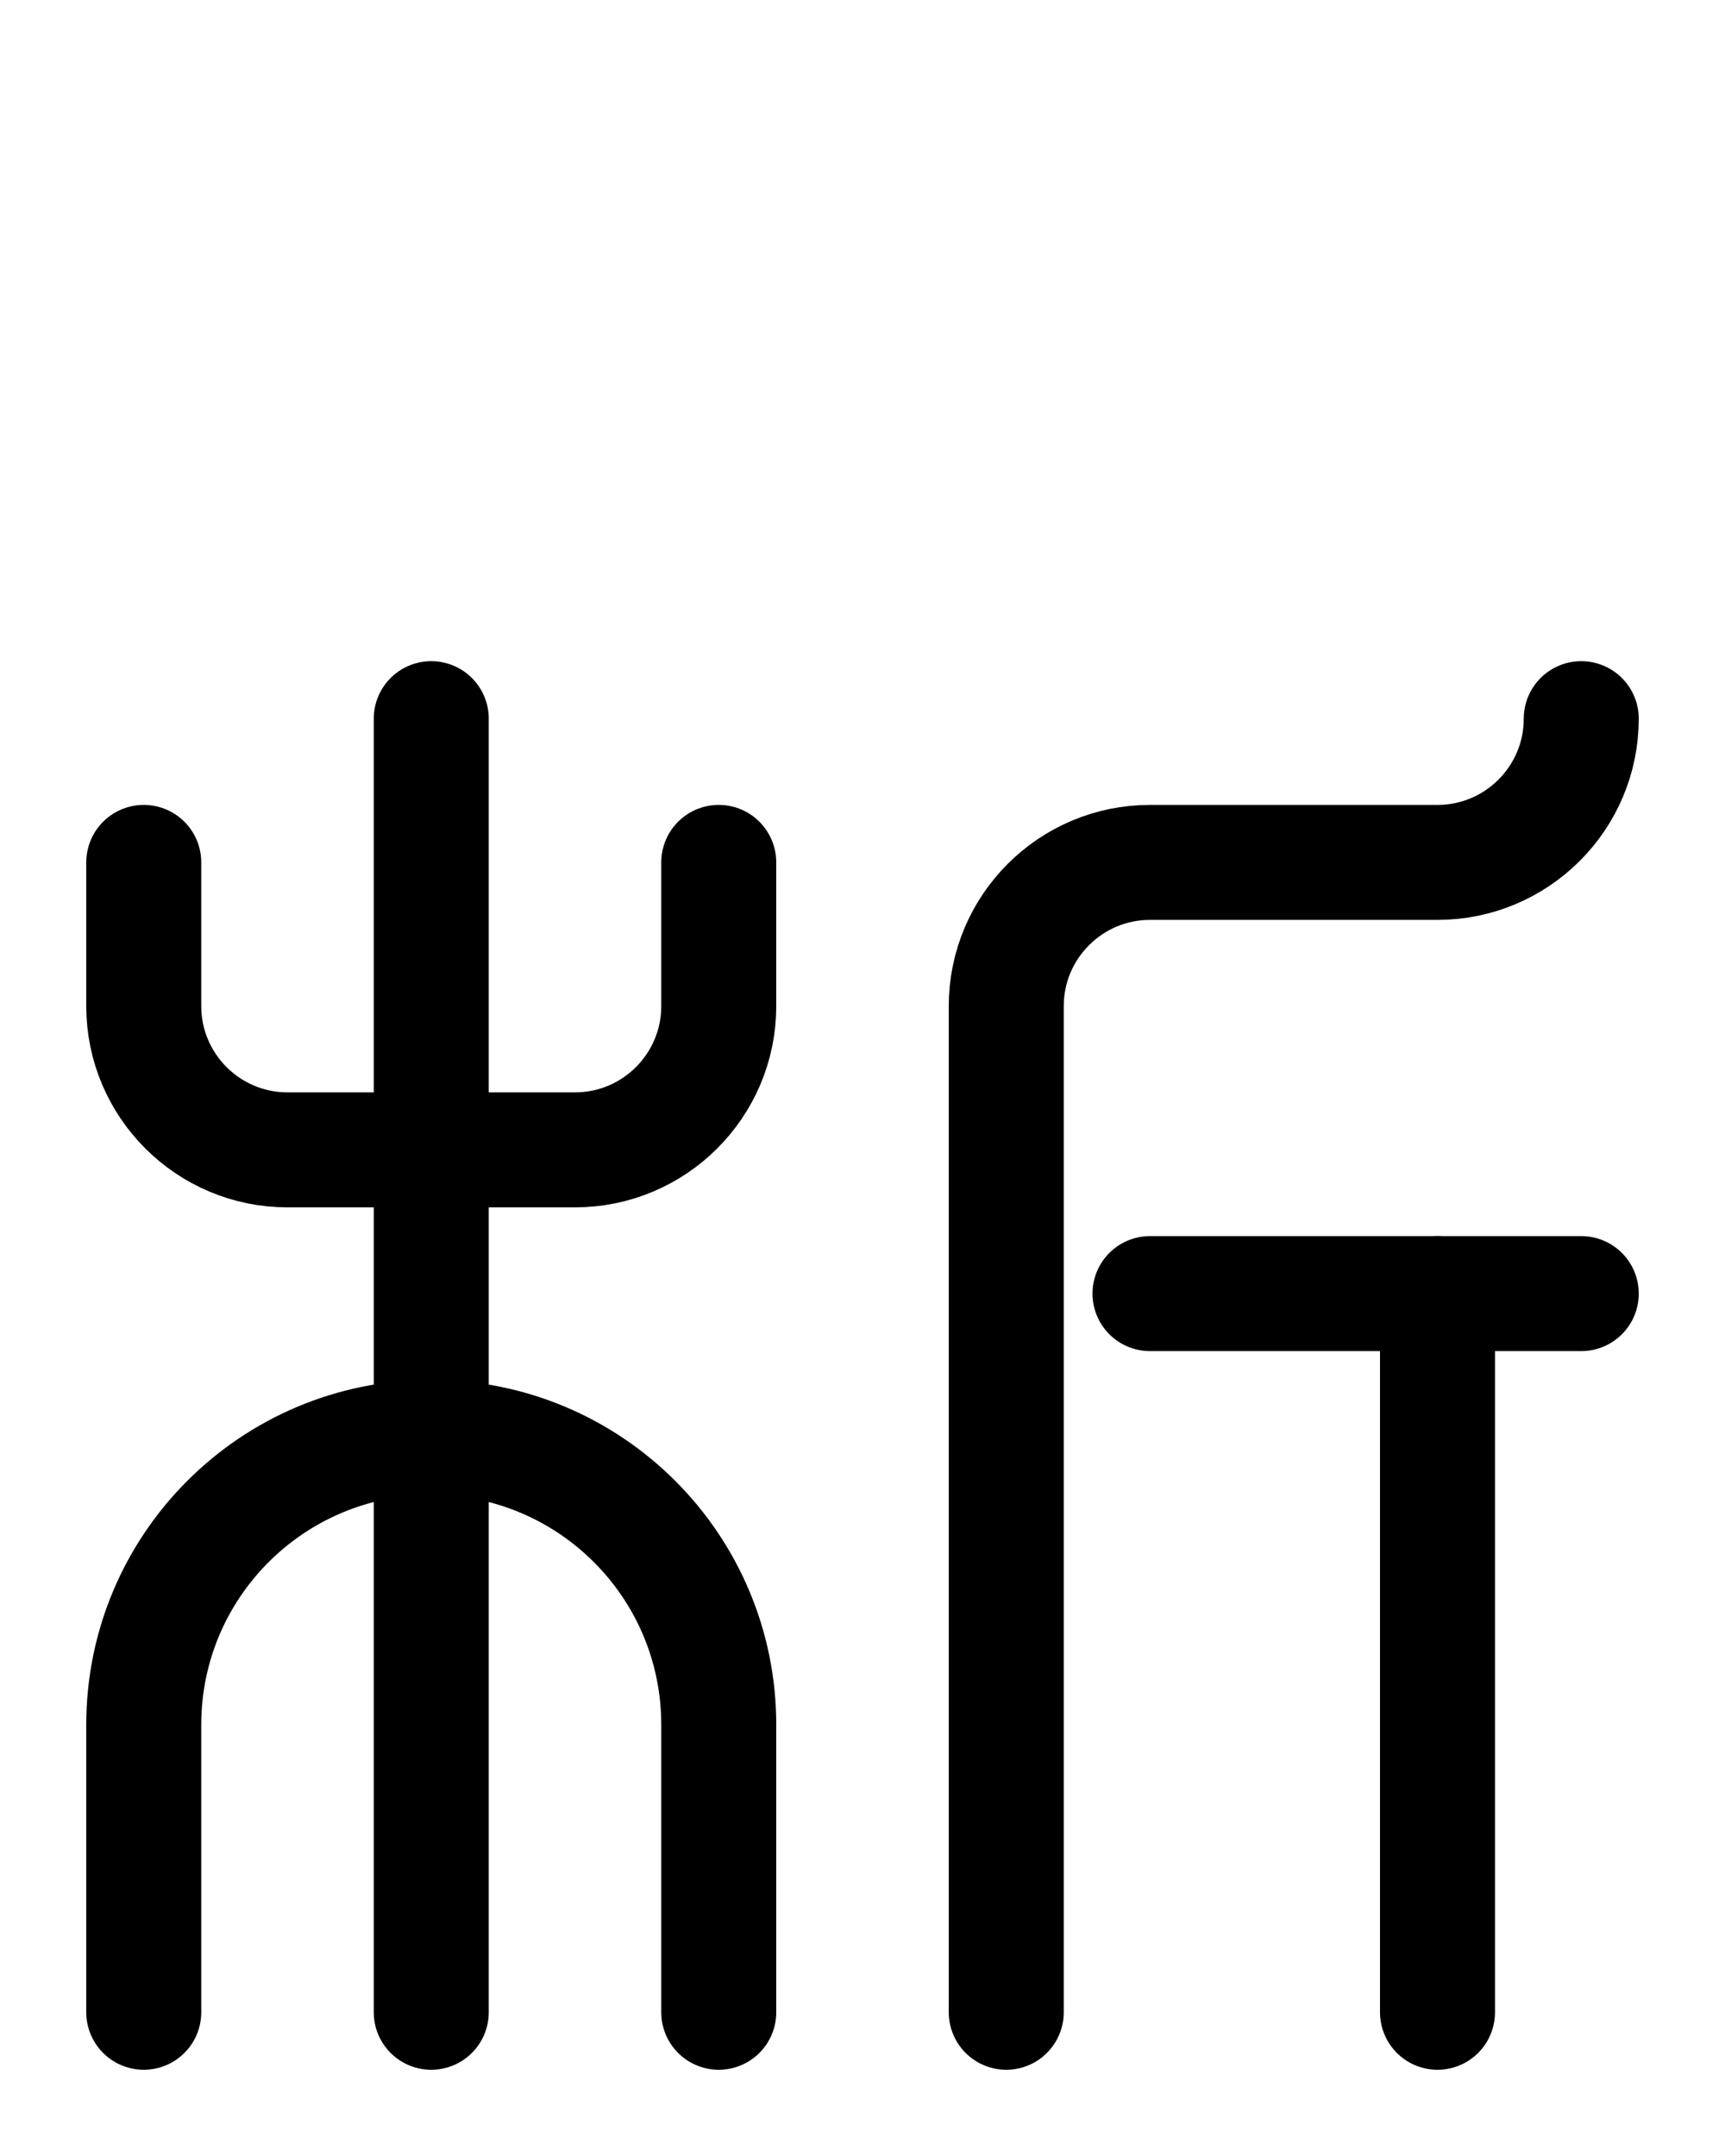<?xml version="1.0" encoding="utf-8"?>
<!-- Generator: Adobe Illustrator 26.0.0, SVG Export Plug-In . SVG Version: 6.00 Build 0)  -->
<svg version="1.1" id="图层_1" xmlns="http://www.w3.org/2000/svg" xmlns:xlink="http://www.w3.org/1999/xlink" x="0px" y="0px"
	 viewBox="0 0 720 900" style="enable-background:new 0 0 720 900;" xml:space="preserve">
<style type="text/css">
	.st0{fill:none;stroke:#000000;stroke-width:48;stroke-linecap:round;stroke-linejoin:round;stroke-miterlimit:10;}
</style>
<path class="st0" d="M300,840V720c0-66.3-53.7-120-120-120S60,653.7,60,720v120"/>
<path class="st0" d="M300,360v60c0,33.1-26.9,60-60,60H120c-33.1,0-60-26.9-60-60v-60"/>
<path class="st0" d="M180,300v540"/>
<path class="st0" d="M660,300c0,33.1-26.9,60-60,60H480c-33.1,0-60,26.9-60,60v420"/>
<path class="st0" d="M480,540h180"/>
<path class="st0" d="M600,540v300"/>
</svg>

